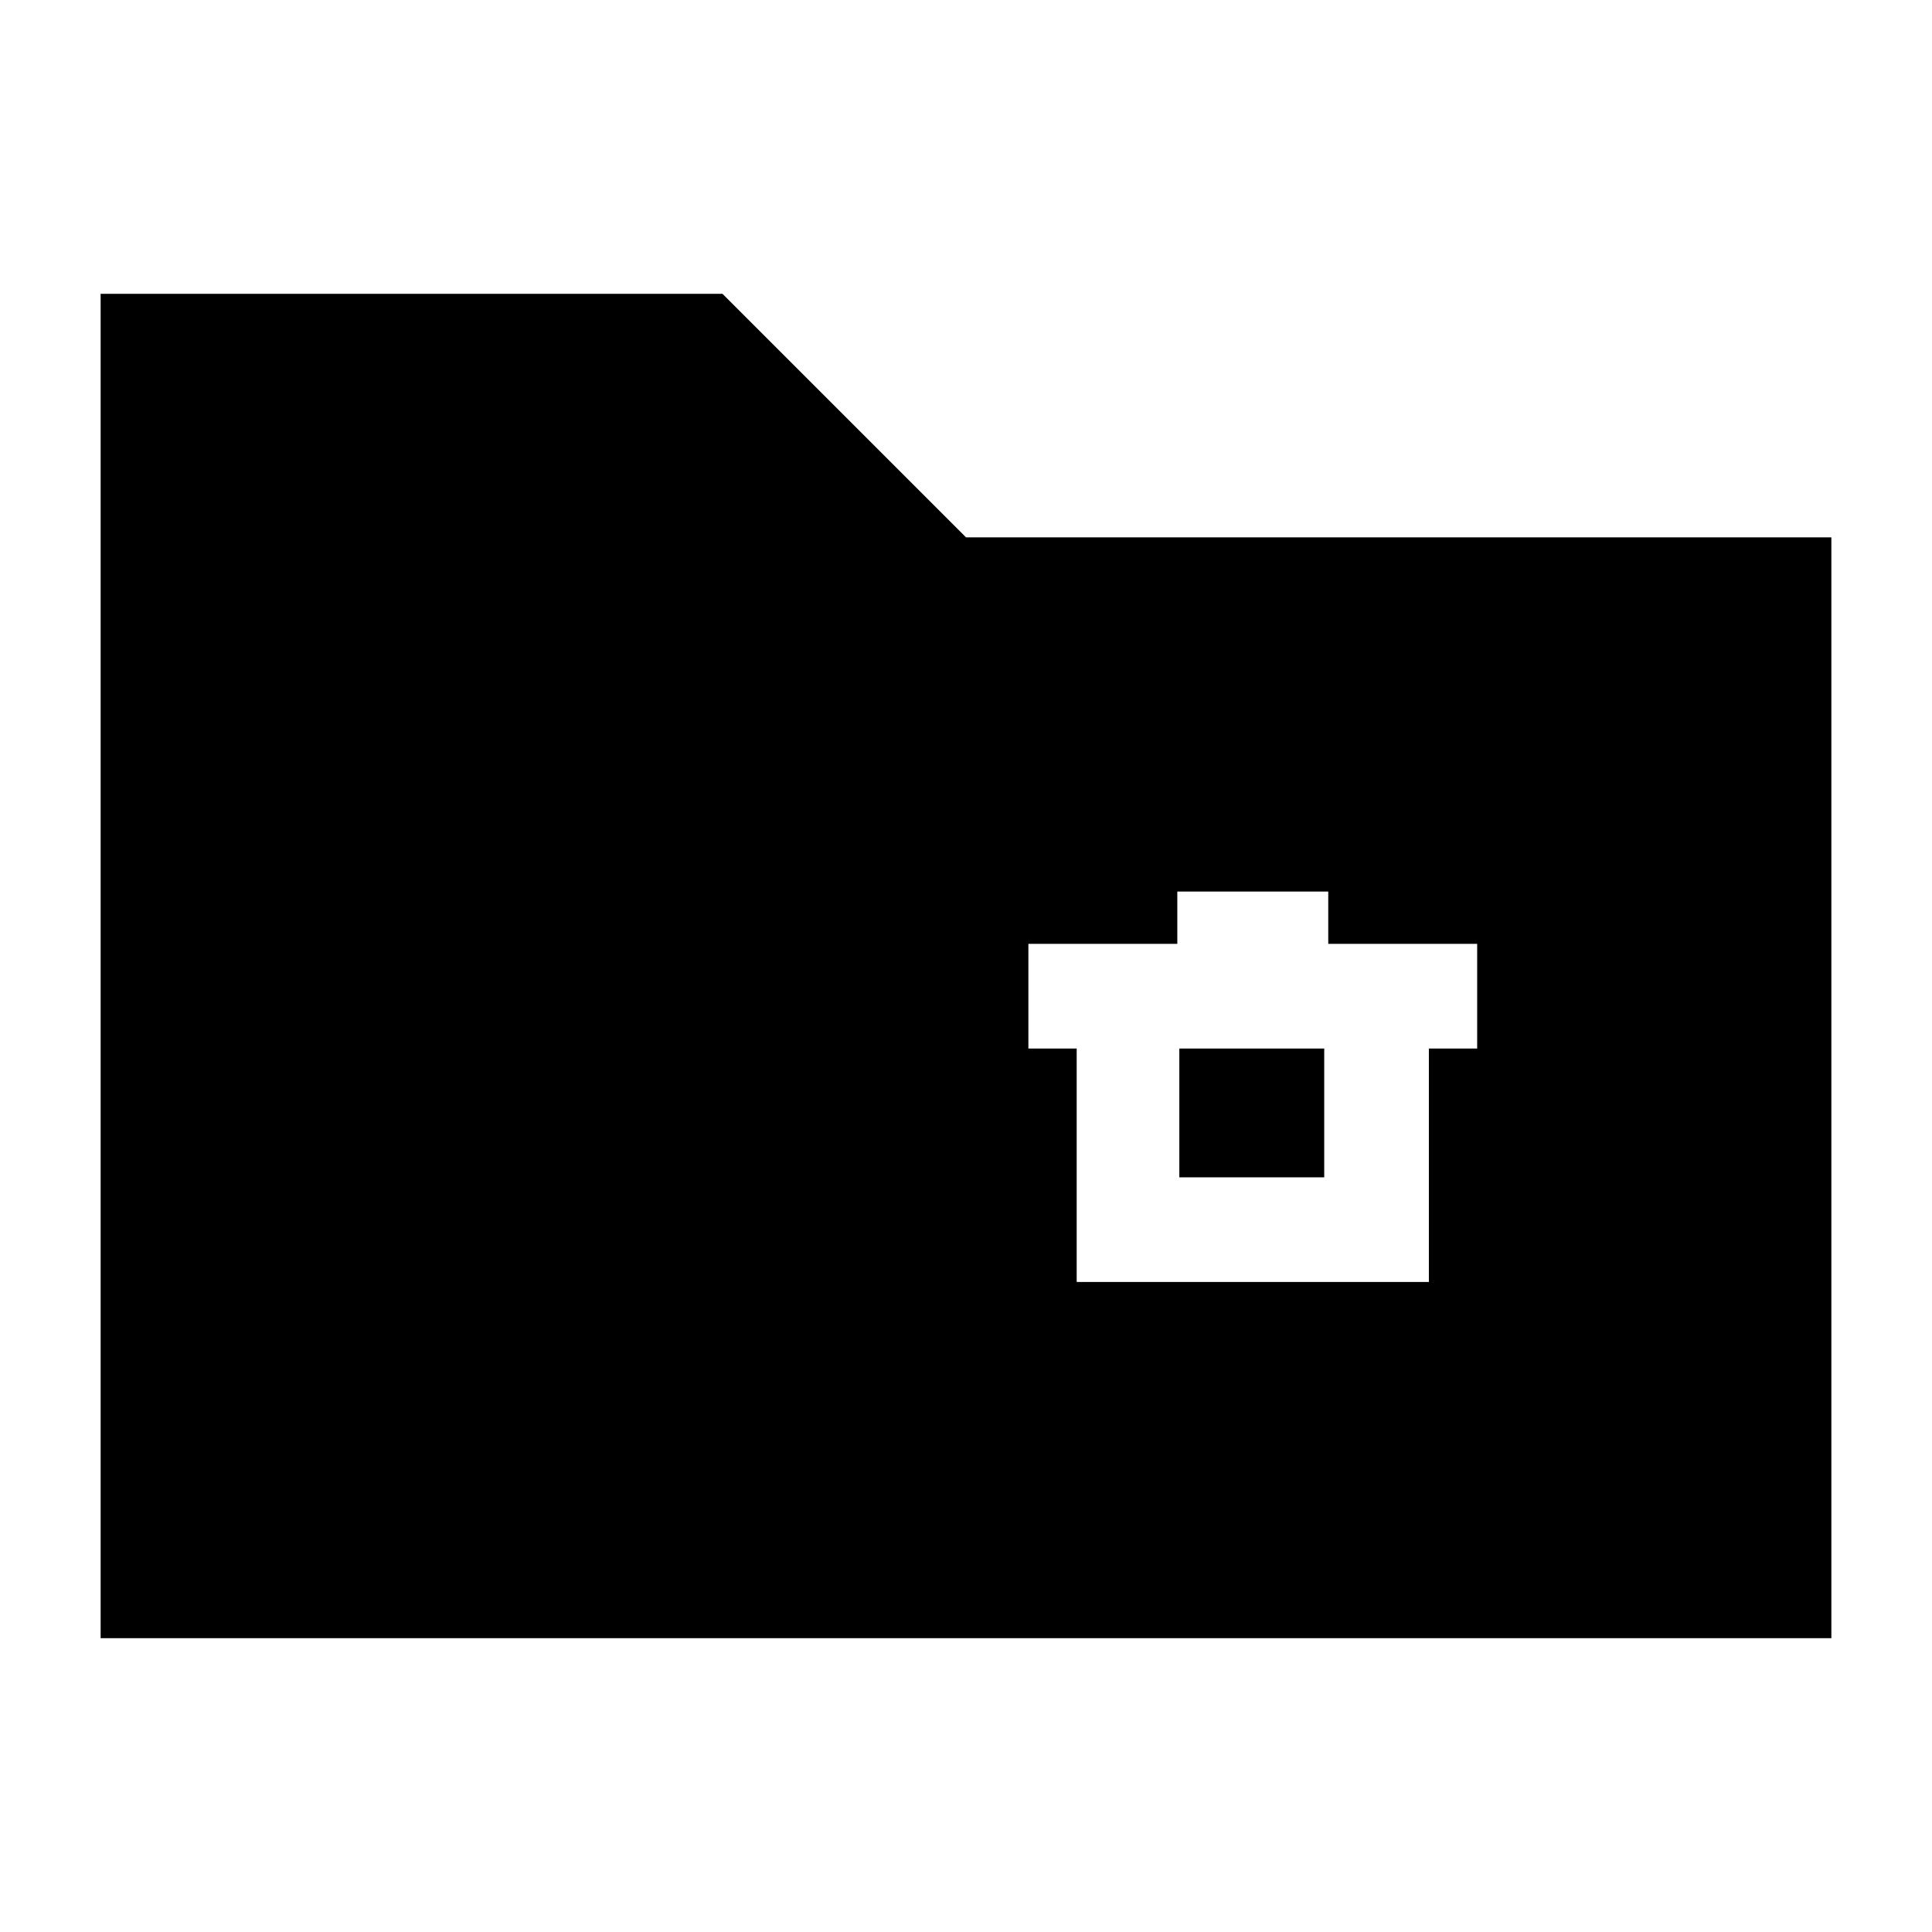 <svg xmlns="http://www.w3.org/2000/svg" height="20" viewBox="0 -960 960 960" width="20"><path d="M50-146v-668h309l121 121h430v547H50Zm485-177h175v-116h24v-52h-74v-26h-75v26h-74v52h24v116Zm51-52v-64h72v64h-72Z"/></svg>